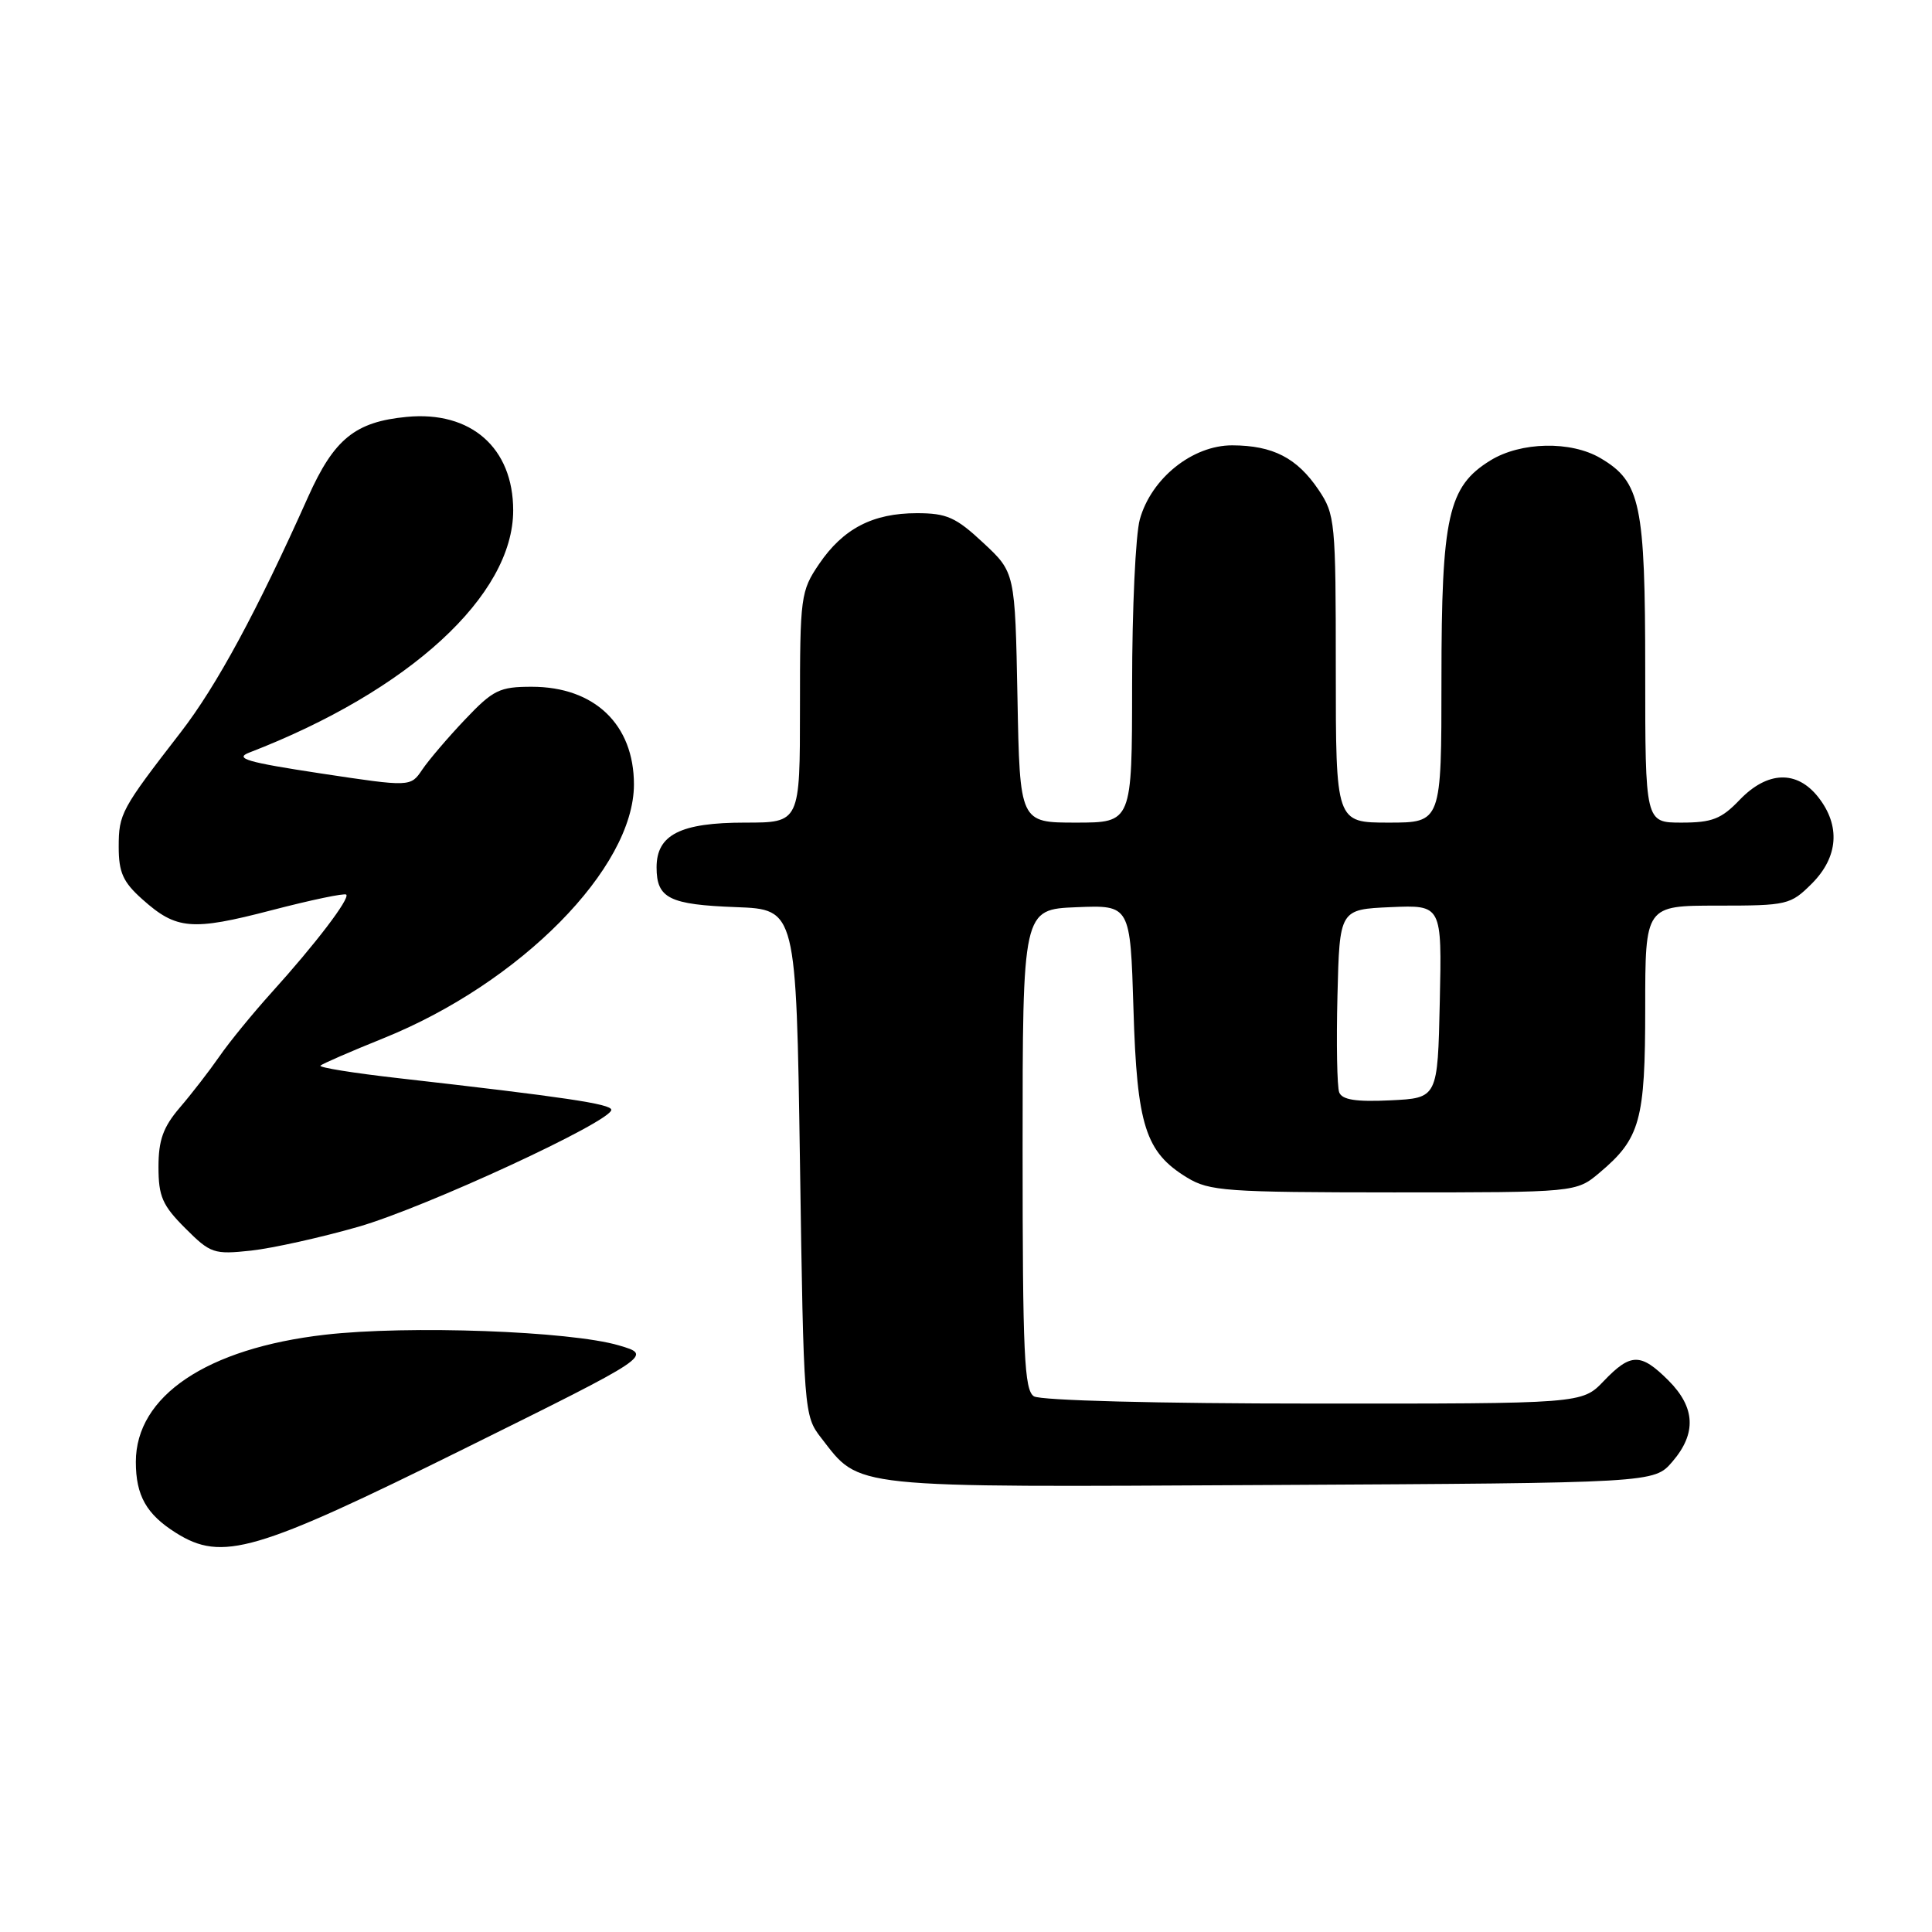 <?xml version="1.0" encoding="UTF-8" standalone="no"?>
<!DOCTYPE svg PUBLIC "-//W3C//DTD SVG 1.1//EN" "http://www.w3.org/Graphics/SVG/1.1/DTD/svg11.dtd" >
<svg xmlns="http://www.w3.org/2000/svg" xmlns:xlink="http://www.w3.org/1999/xlink" version="1.1" viewBox="0 0 256 256">
 <g >
 <path fill="currentColor"
d=" M 61.50 191.97 C 86.50 179.59 86.50 179.59 82.00 178.27 C 75.54 176.37 54.09 175.59 43.05 176.86 C 27.40 178.66 18.00 184.98 18.00 193.71 C 18.00 198.17 19.40 200.65 23.31 203.11 C 29.44 206.96 33.79 205.69 61.50 191.97 Z  M 221.59 193.69 C 224.82 189.94 224.65 186.50 221.08 182.92 C 217.40 179.25 216.08 179.26 212.50 183.00 C 209.63 186.00 209.63 186.00 174.06 185.98 C 153.42 185.98 137.87 185.57 137.00 185.02 C 135.72 184.21 135.50 179.45 135.50 152.29 C 135.50 120.50 135.50 120.50 142.64 120.21 C 149.77 119.92 149.77 119.92 150.19 133.71 C 150.65 149.15 151.77 152.67 157.30 156.04 C 160.24 157.83 162.46 157.99 184.67 158.00 C 208.85 158.00 208.85 158.00 211.96 155.38 C 217.34 150.85 218.00 148.47 218.00 133.55 C 218.00 120.00 218.00 120.00 227.58 120.00 C 236.83 120.00 237.25 119.90 240.08 117.08 C 243.59 113.56 243.90 109.41 240.93 105.63 C 238.09 102.02 234.18 102.16 230.50 106.00 C 228.09 108.52 226.86 109.00 222.81 109.00 C 218.00 109.00 218.00 109.00 218.00 88.90 C 218.00 66.74 217.39 63.84 212.08 60.71 C 208.15 58.39 201.50 58.53 197.47 61.02 C 191.88 64.47 191.00 68.43 191.00 90.02 C 191.00 109.00 191.00 109.00 184.00 109.00 C 177.00 109.00 177.00 109.00 177.00 88.65 C 177.00 69.12 176.91 68.16 174.72 64.91 C 171.87 60.68 168.68 59.03 163.28 59.01 C 158.01 59.00 152.54 63.38 151.03 68.83 C 150.47 70.85 150.01 80.71 150.01 90.75 C 150.00 109.00 150.00 109.00 142.57 109.00 C 135.13 109.00 135.13 109.00 134.82 92.43 C 134.50 75.85 134.50 75.85 130.29 71.93 C 126.66 68.54 125.45 68.00 121.49 68.00 C 115.65 68.00 111.72 70.04 108.53 74.74 C 106.10 78.32 106.00 79.05 106.00 93.73 C 106.00 109.00 106.00 109.00 98.72 109.00 C 90.16 109.00 87.00 110.60 87.00 114.93 C 87.00 119.04 88.68 119.87 97.55 120.20 C 105.50 120.50 105.50 120.50 106.00 154.03 C 106.49 187.16 106.53 187.59 108.81 190.53 C 114.05 197.28 112.03 197.07 168.34 196.77 C 219.17 196.50 219.17 196.50 221.59 193.69 Z  M 47.50 162.55 C 56.38 159.99 81.00 148.61 81.00 147.06 C 81.00 146.28 74.78 145.36 52.76 142.86 C 46.86 142.19 42.22 141.45 42.46 141.20 C 42.70 140.96 46.45 139.33 50.79 137.58 C 68.94 130.27 84.00 115.01 84.00 103.94 C 84.00 96.00 78.77 91.00 70.46 91.00 C 66.19 91.00 65.35 91.41 61.62 95.34 C 59.35 97.73 56.80 100.72 55.95 101.98 C 54.40 104.28 54.40 104.28 42.48 102.48 C 32.73 101.00 31.01 100.50 33.03 99.72 C 54.22 91.55 68.00 78.90 68.00 67.63 C 68.00 59.34 62.40 54.42 53.89 55.24 C 47.06 55.89 44.27 58.16 40.83 65.83 C 34.04 81.02 28.71 90.87 23.97 97.00 C 16.04 107.25 15.73 107.83 15.73 112.22 C 15.73 115.60 16.30 116.88 18.86 119.16 C 23.37 123.19 25.40 123.37 35.99 120.61 C 41.21 119.25 45.66 118.32 45.88 118.54 C 46.39 119.06 41.79 125.10 36.00 131.50 C 33.52 134.25 30.39 138.07 29.06 140.00 C 27.72 141.93 25.36 144.98 23.81 146.78 C 21.62 149.35 21.00 151.07 21.00 154.63 C 21.00 158.53 21.52 159.72 24.54 162.74 C 27.90 166.10 28.33 166.24 33.29 165.71 C 36.15 165.39 42.55 163.97 47.50 162.55 Z  M 177.45 144.74 C 177.17 143.99 177.06 138.23 177.22 131.94 C 177.50 120.50 177.50 120.50 184.28 120.20 C 191.06 119.91 191.06 119.91 190.78 132.70 C 190.50 145.50 190.50 145.50 184.24 145.80 C 179.67 146.02 177.83 145.73 177.45 144.74 Z "/>
</g>
</svg>